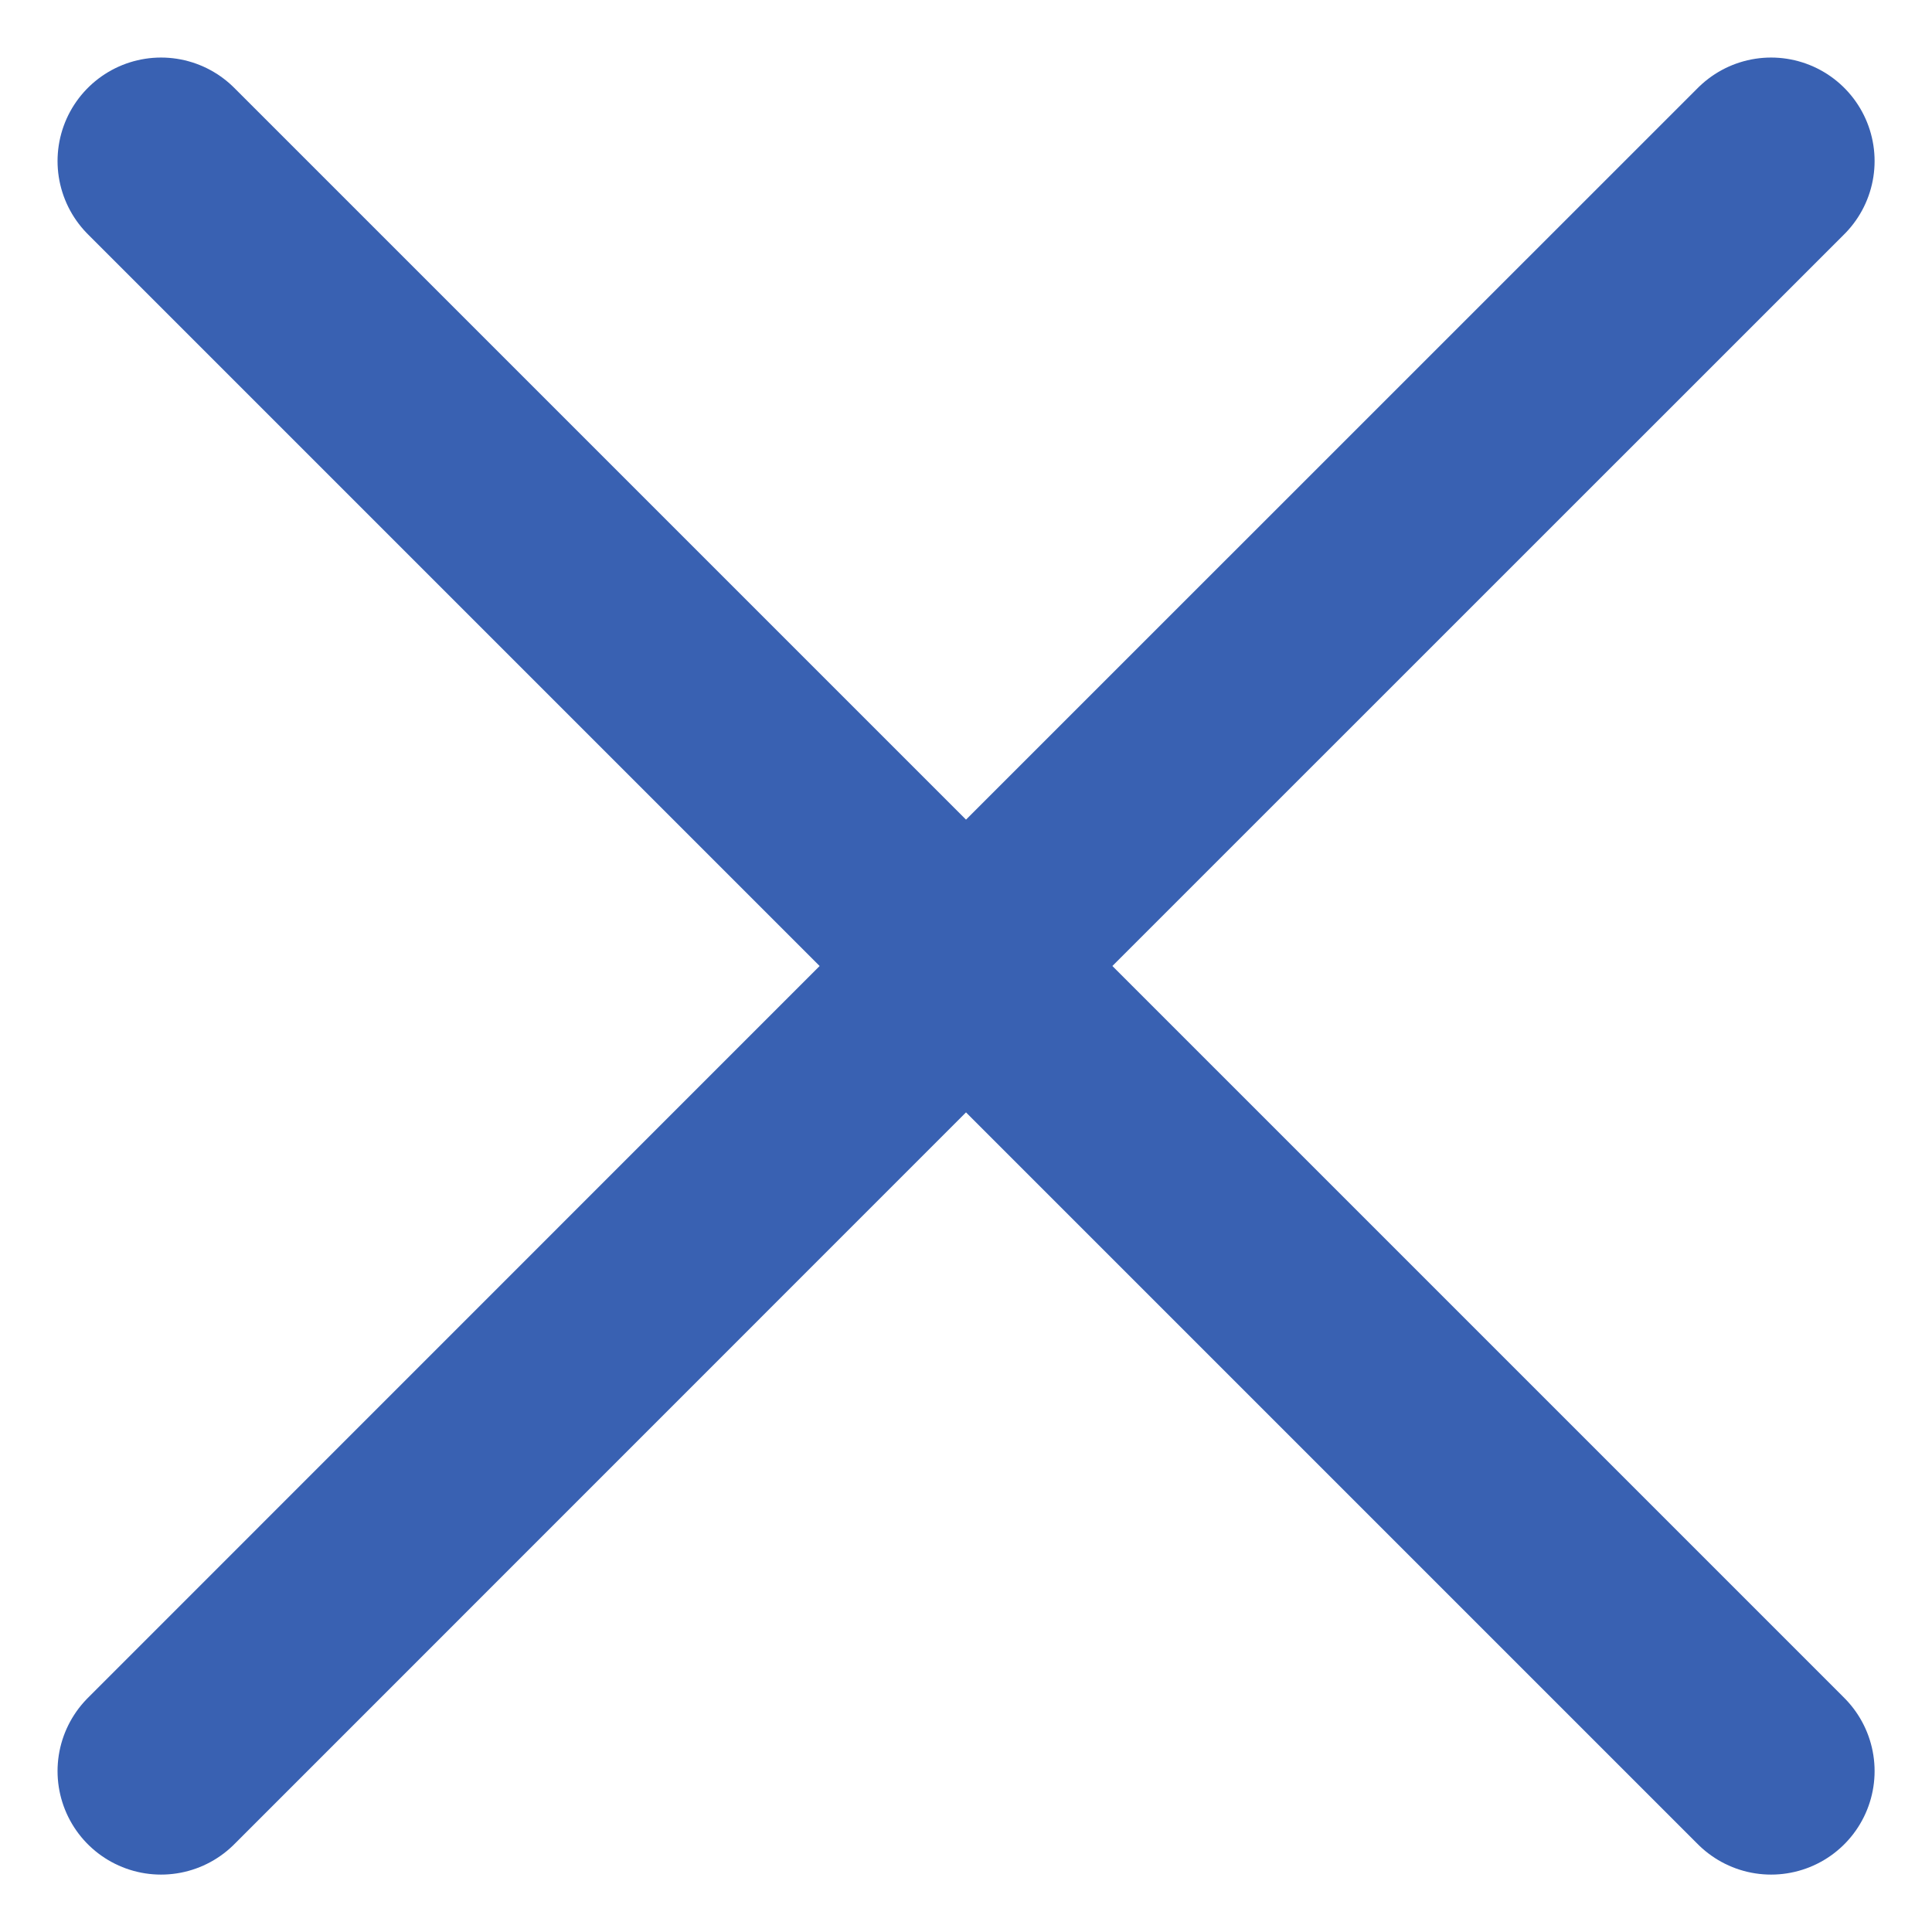 <svg width="14" height="14" viewBox="0 0 14 14" fill="none" xmlns="http://www.w3.org/2000/svg">
<path d="M12.834 1.167L7 7M7 7L1.167 12.834M7 7L1.167 1.167M7 7L12.834 12.834" stroke="#3961B2" stroke-width="1.5" stroke-linecap="round" stroke-linejoin="round"/>
</svg>
